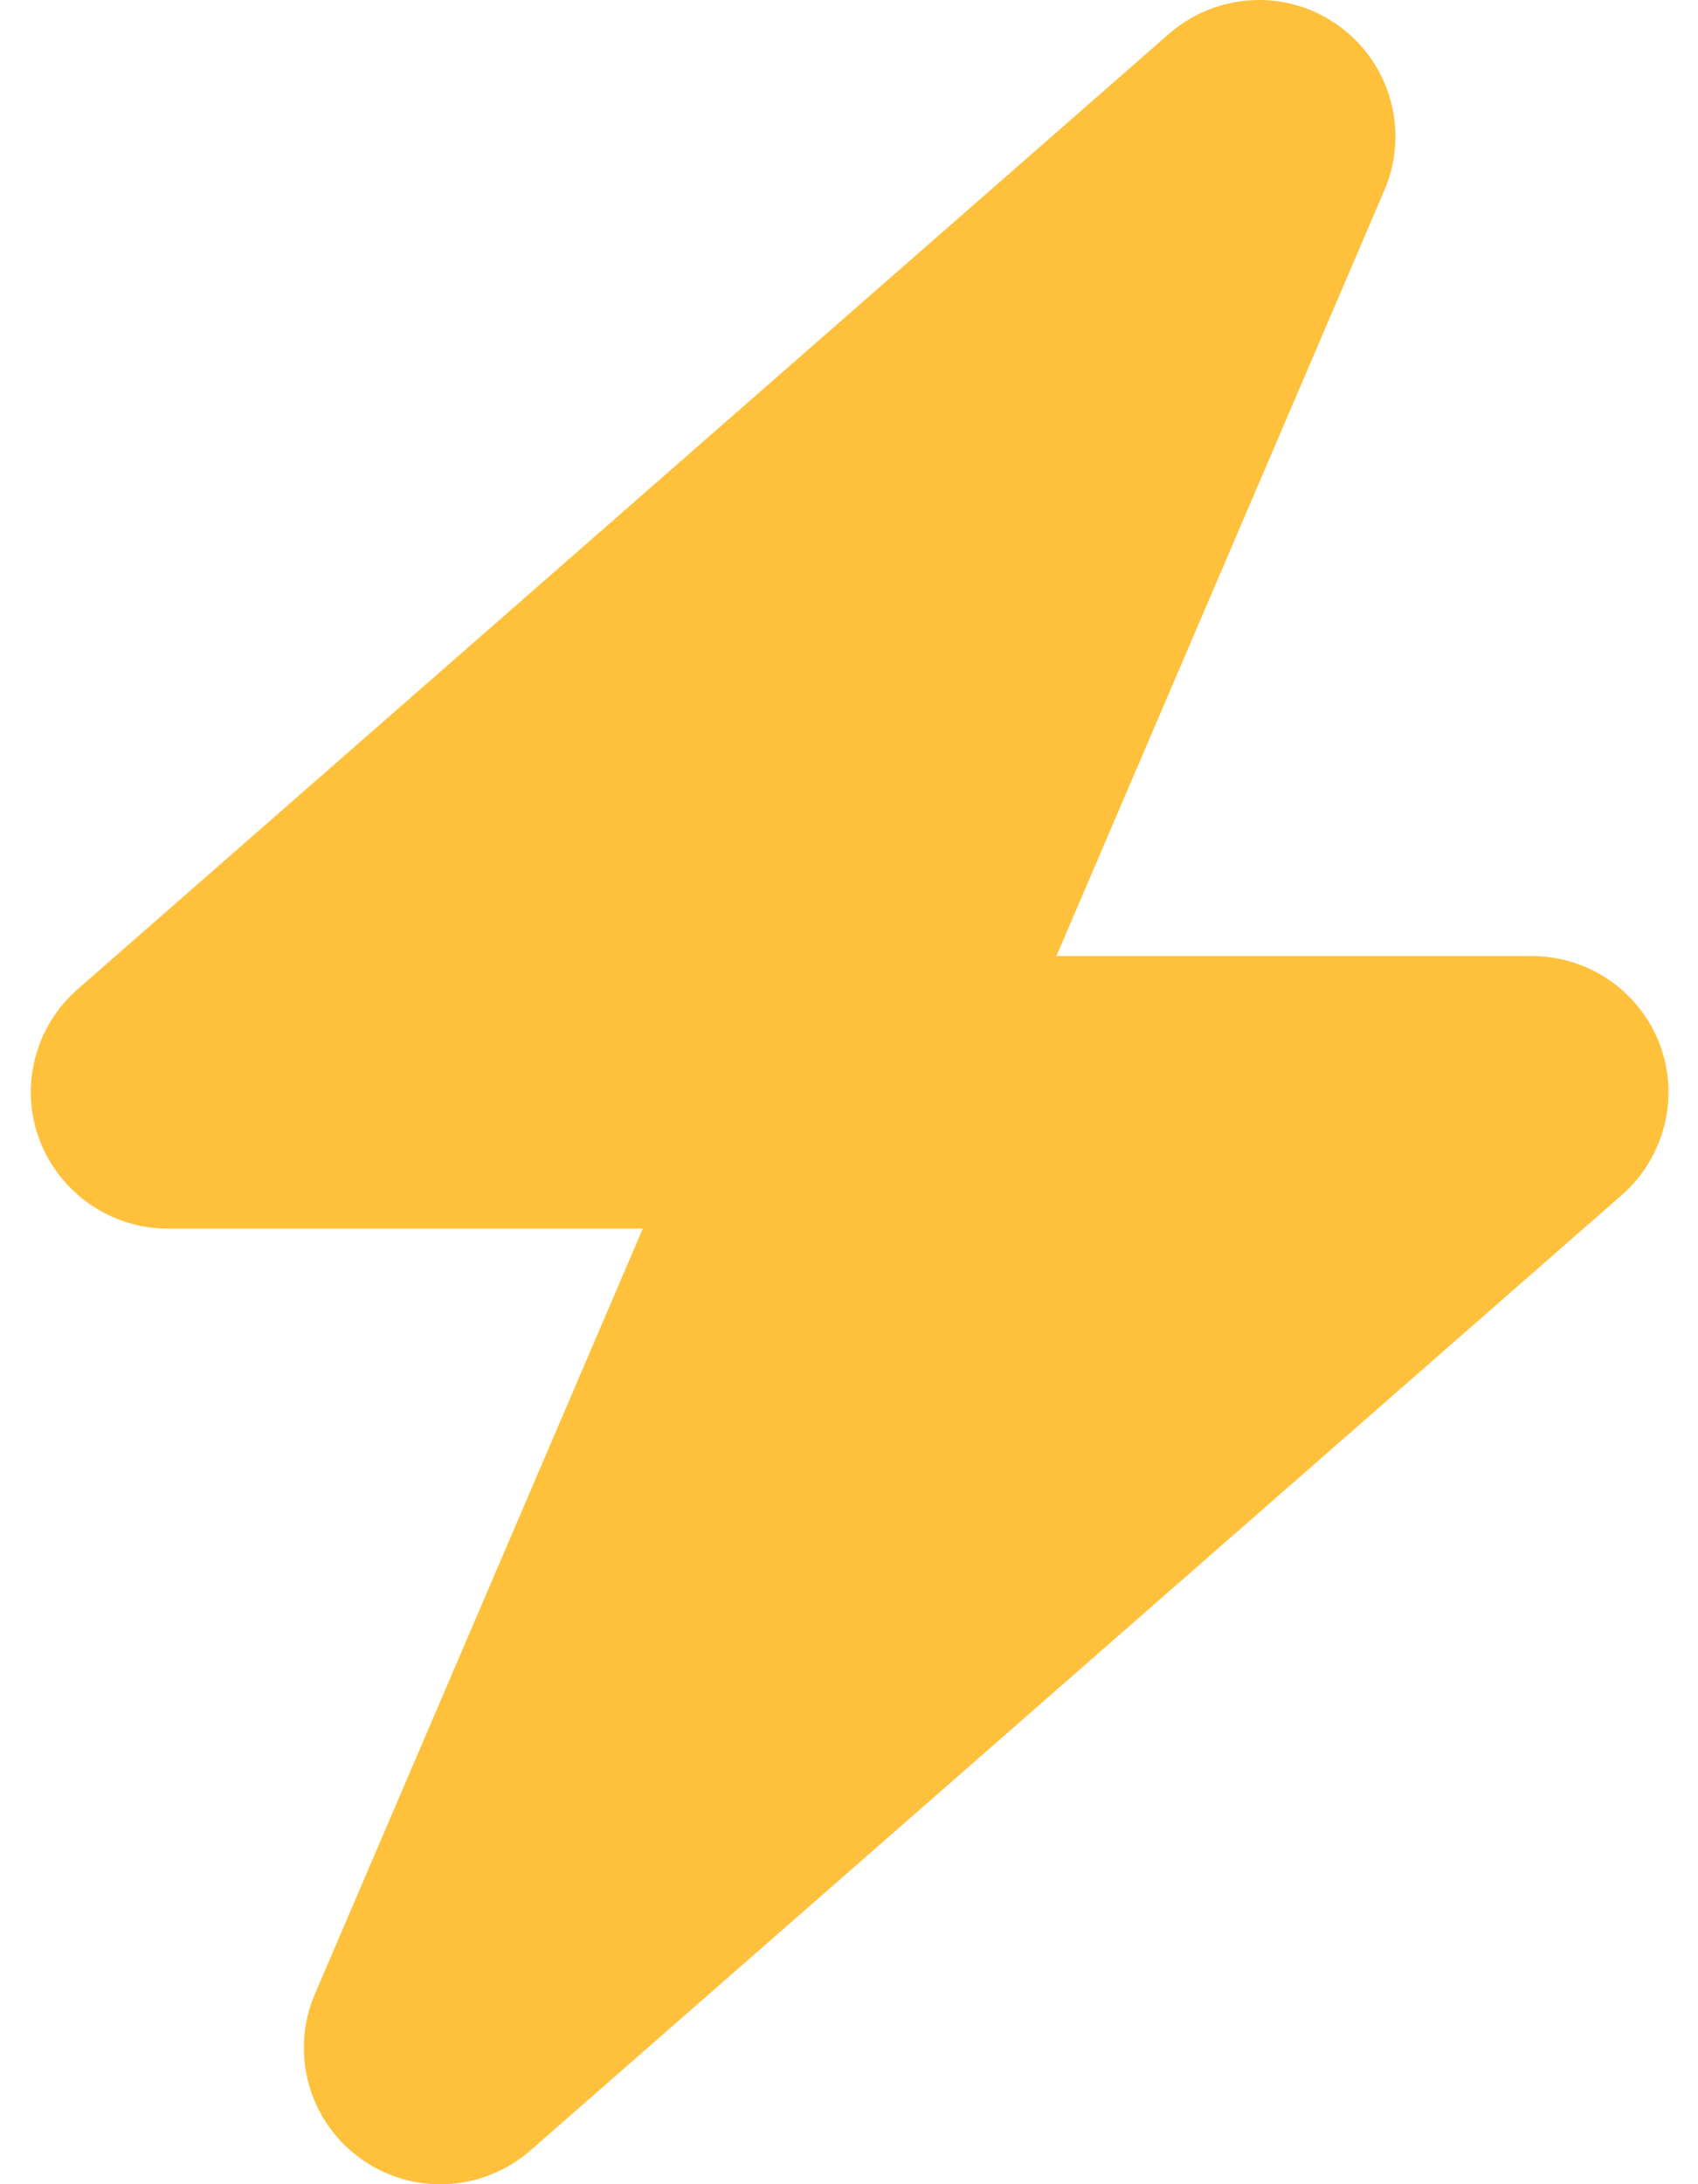 <svg width="14" height="18" viewBox="0 0 14 18" fill="none" xmlns="http://www.w3.org/2000/svg">
<path d="M11.414 1.568C11.621 1.087 11.467 0.524 11.041 0.215C10.616 -0.095 10.036 -0.066 9.639 0.278L0.639 8.153C0.287 8.462 0.16 8.958 0.326 9.394C0.491 9.83 0.913 10.125 1.38 10.125H5.3L2.597 16.432C2.389 16.914 2.544 17.477 2.969 17.786C3.395 18.095 3.975 18.067 4.372 17.723L13.372 9.848C13.724 9.538 13.85 9.043 13.685 8.607C13.52 8.171 13.101 7.879 12.63 7.879H8.71L11.414 1.568Z" fill="#FFC13B"/>
</svg>
